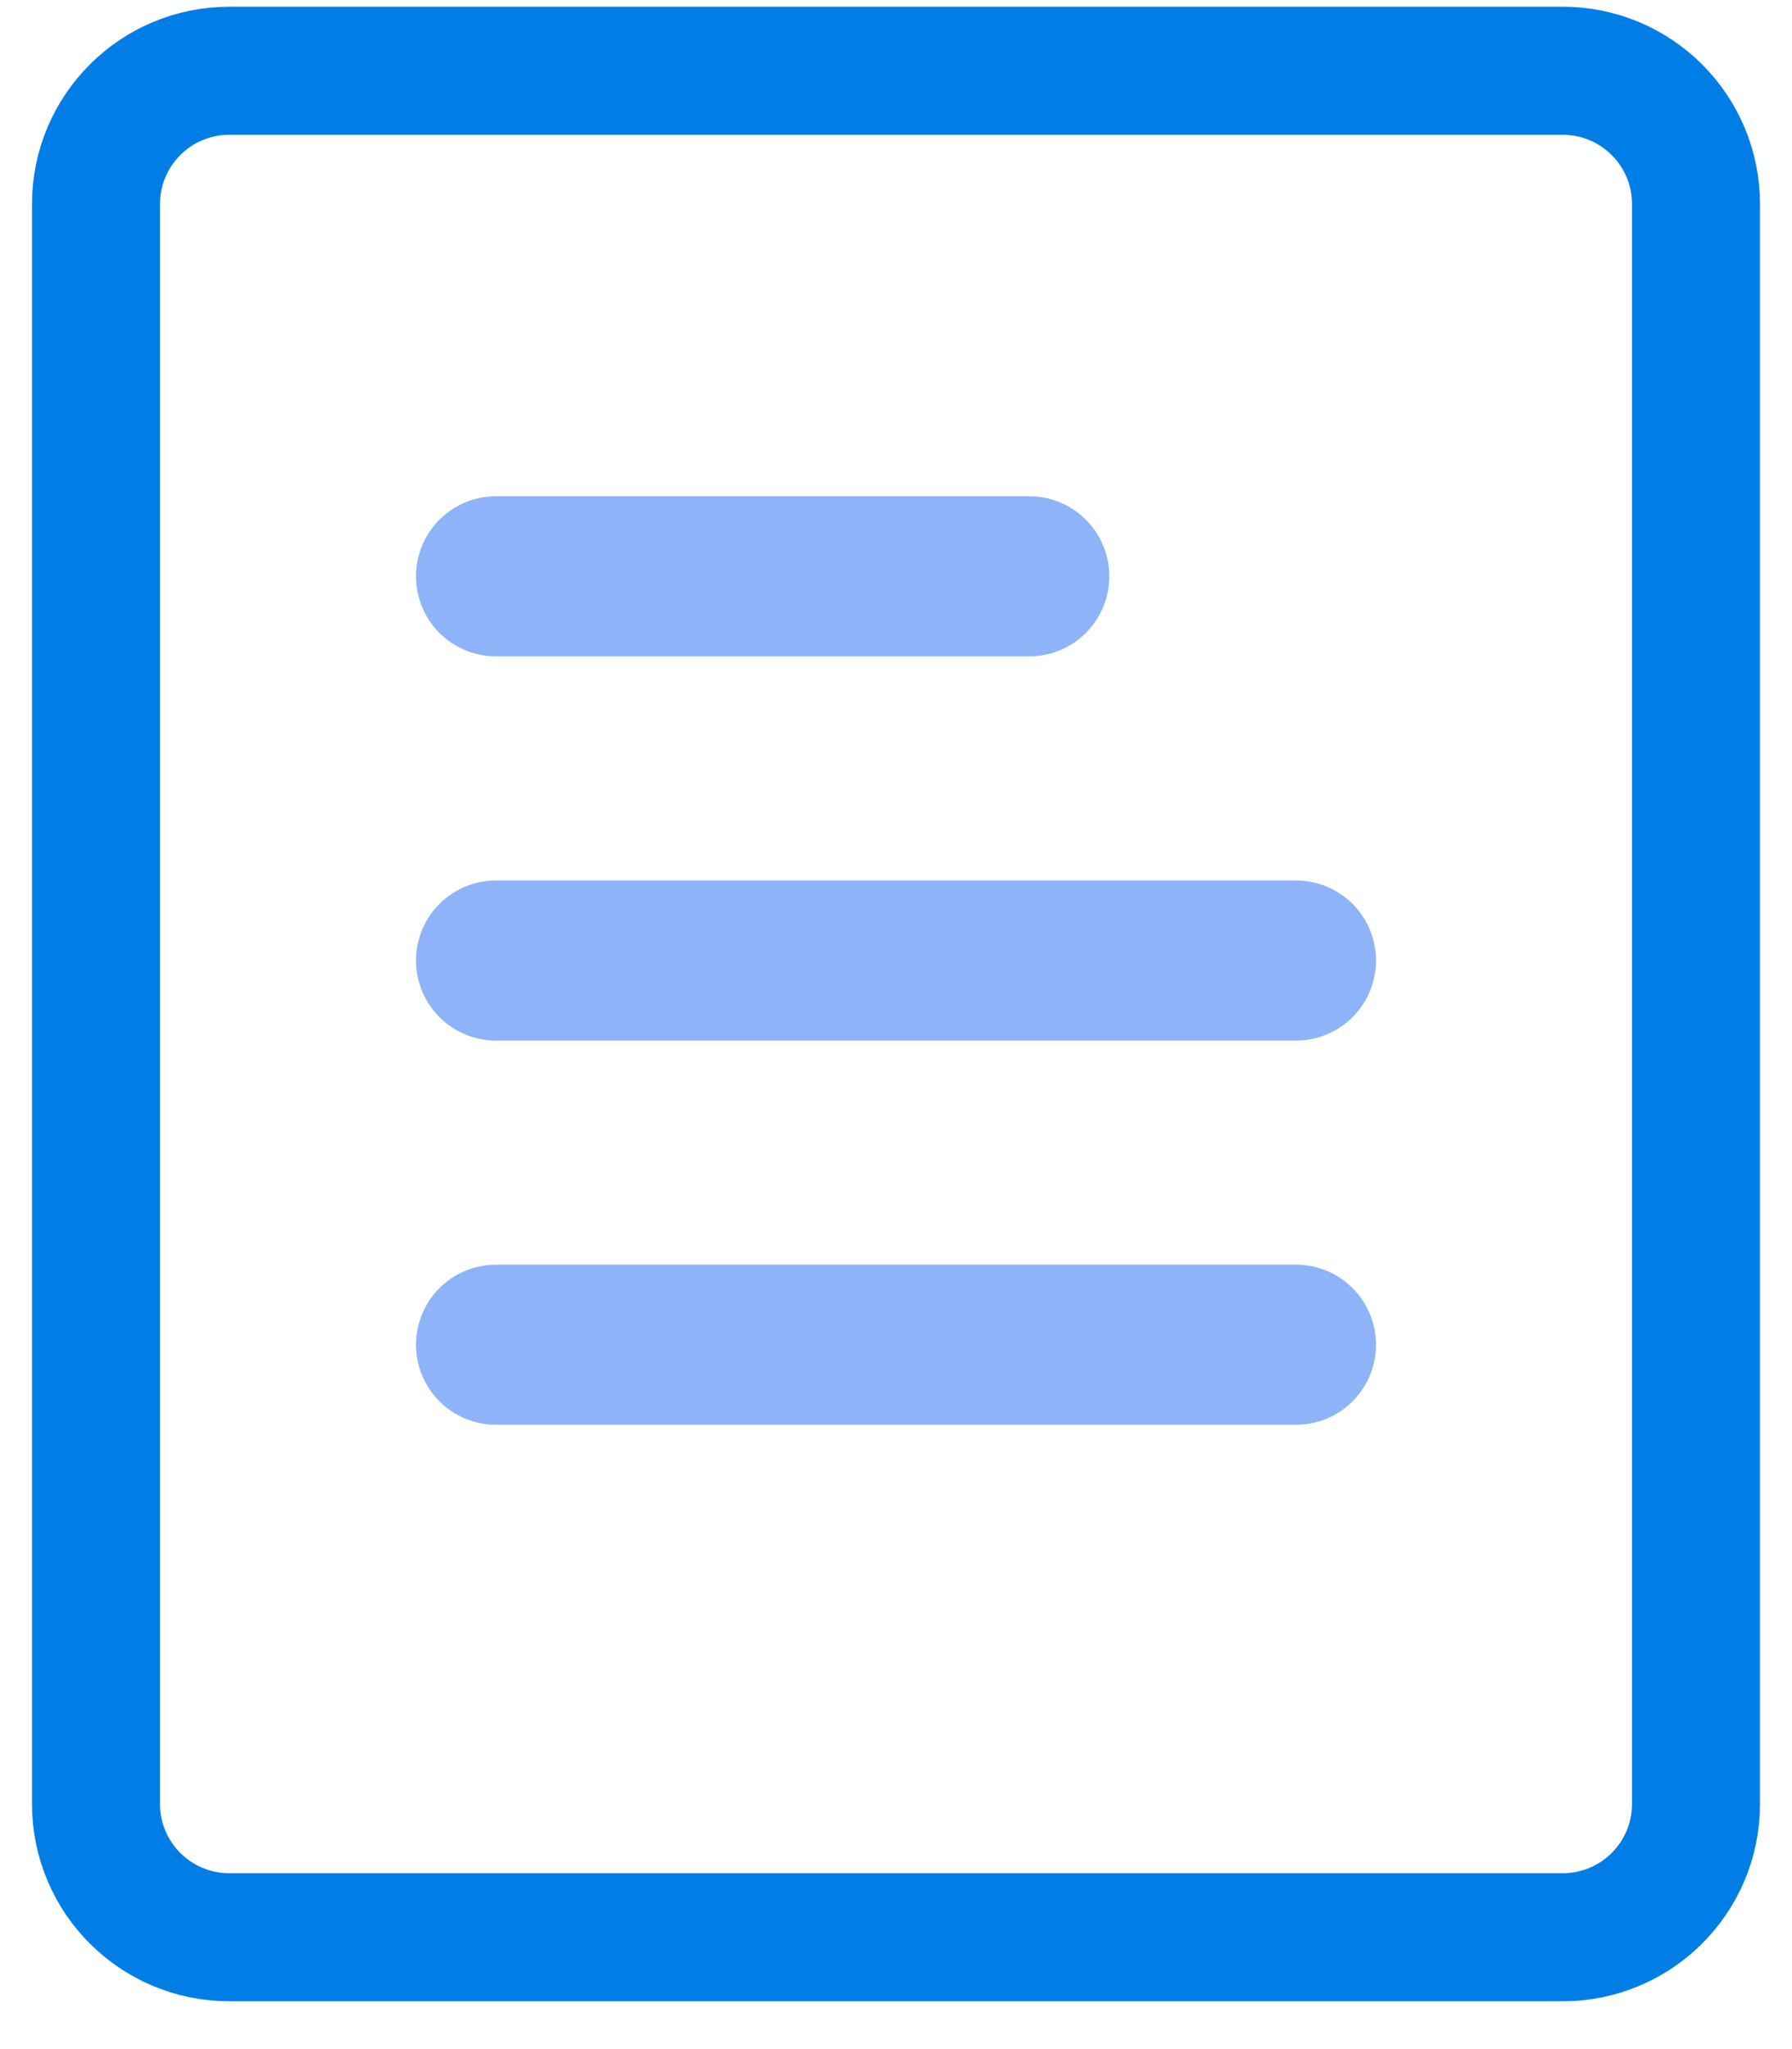<?xml version="1.0" encoding="UTF-8" standalone="no"?>
<svg width="28px" height="32px" viewBox="0 0 28 32" version="1.1" xmlns="http://www.w3.org/2000/svg" xmlns:xlink="http://www.w3.org/1999/xlink">
    <!-- Generator: Sketch 41.1 (35376) - http://www.bohemiancoding.com/sketch -->
    <title>Group 23</title>
    <desc>Created with Sketch.</desc>
    <defs></defs>
    <g id="Page-1" stroke="none" stroke-width="1" fill="none" fill-rule="evenodd" stroke-linecap="round" stroke-linejoin="round">
        <g id="D.zenwrite_homepage" transform="translate(-346, -1111)">
            <g id="#5" transform="translate(260, 1112)">
                <g id="Group-2">
                    <g id="Group-23" transform="translate(87.5, 0)">
                        <path d="M6.25,14 L18.75,14" id="Stroke-203" stroke-opacity="0.535" stroke="#2E71F2" stroke-width="2.5"></path>
                        <path d="M6.25,20 L18.75,20" id="Stroke-204" stroke-opacity="0.535" stroke="#2E71F2" stroke-width="2.5"></path>
                        <path d="M22.917,29.253 L2.083,29.253 C0.933,29.253 0,28.323 0,27.171 L0,2.187 C0,1.036 0.933,0.105 2.083,0.105 L22.917,0.105 C24.067,0.105 25,1.036 25,2.187 L25,27.171 C25,28.323 24.067,29.253 22.917,29.253 Z" id="Stroke-205" stroke="#007EE6" stroke-width="2"></path>
                        <path d="M6.25,8 L14.583,8" id="Stroke-206" stroke-opacity="0.535" stroke="#2E71F2" stroke-width="2.5"></path>
                    </g>
                </g>
            </g>
        </g>
    </g>
</svg>